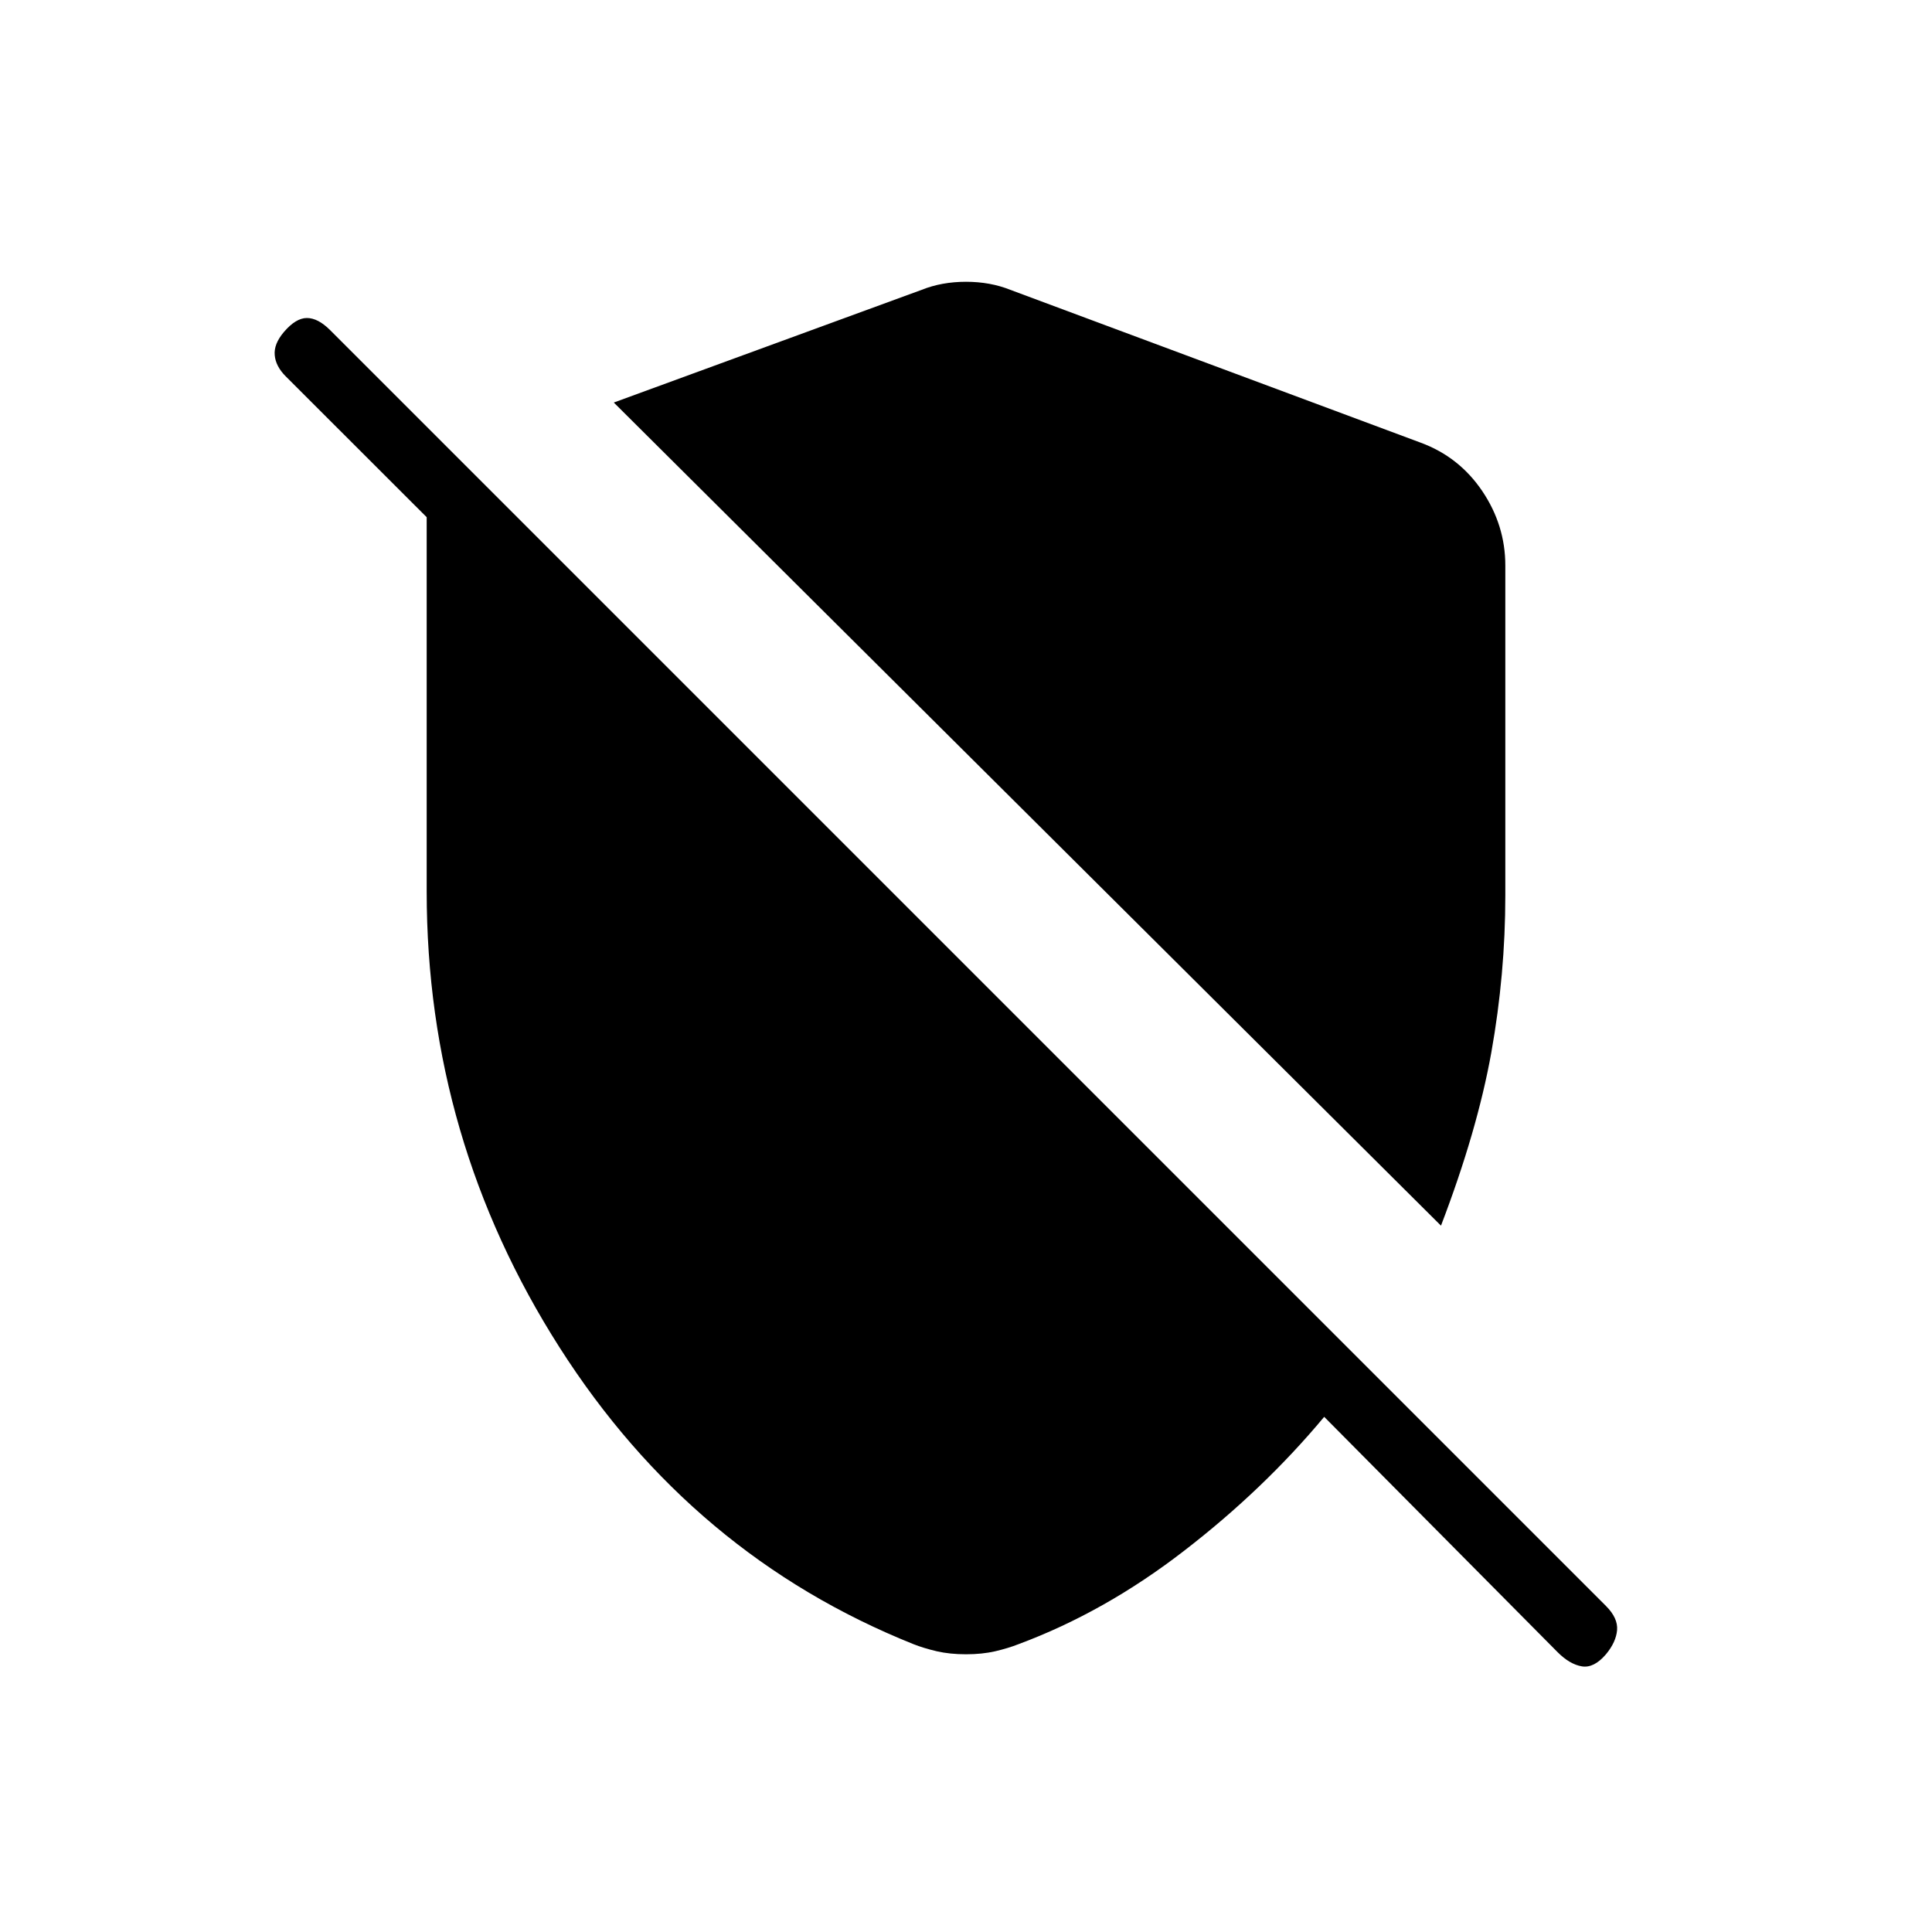 <svg xmlns="http://www.w3.org/2000/svg" height="20" width="20"><path d="M14.917 12.688 6.354 4.167 9.542 3Q9.75 2.917 10 2.917Q10.25 2.917 10.458 3L14.708 4.583Q15.104 4.729 15.344 5.083Q15.583 5.438 15.583 5.854V9.271Q15.583 10.083 15.438 10.896Q15.292 11.708 14.917 12.688ZM16.125 17.104 13.708 14.667Q13.083 15.417 12.26 16.052Q11.438 16.688 10.542 17.021Q10.438 17.062 10.302 17.094Q10.167 17.125 10 17.125Q9.833 17.125 9.698 17.094Q9.562 17.062 9.458 17.021Q7.167 16.104 5.792 13.948Q4.417 11.792 4.417 9.229V5.354L2.958 3.896Q2.854 3.792 2.844 3.677Q2.833 3.562 2.938 3.438Q3.062 3.292 3.177 3.292Q3.292 3.292 3.417 3.417L16.625 16.625Q16.75 16.75 16.74 16.875Q16.729 17 16.625 17.125Q16.5 17.271 16.375 17.25Q16.25 17.229 16.125 17.104Z"/></svg>